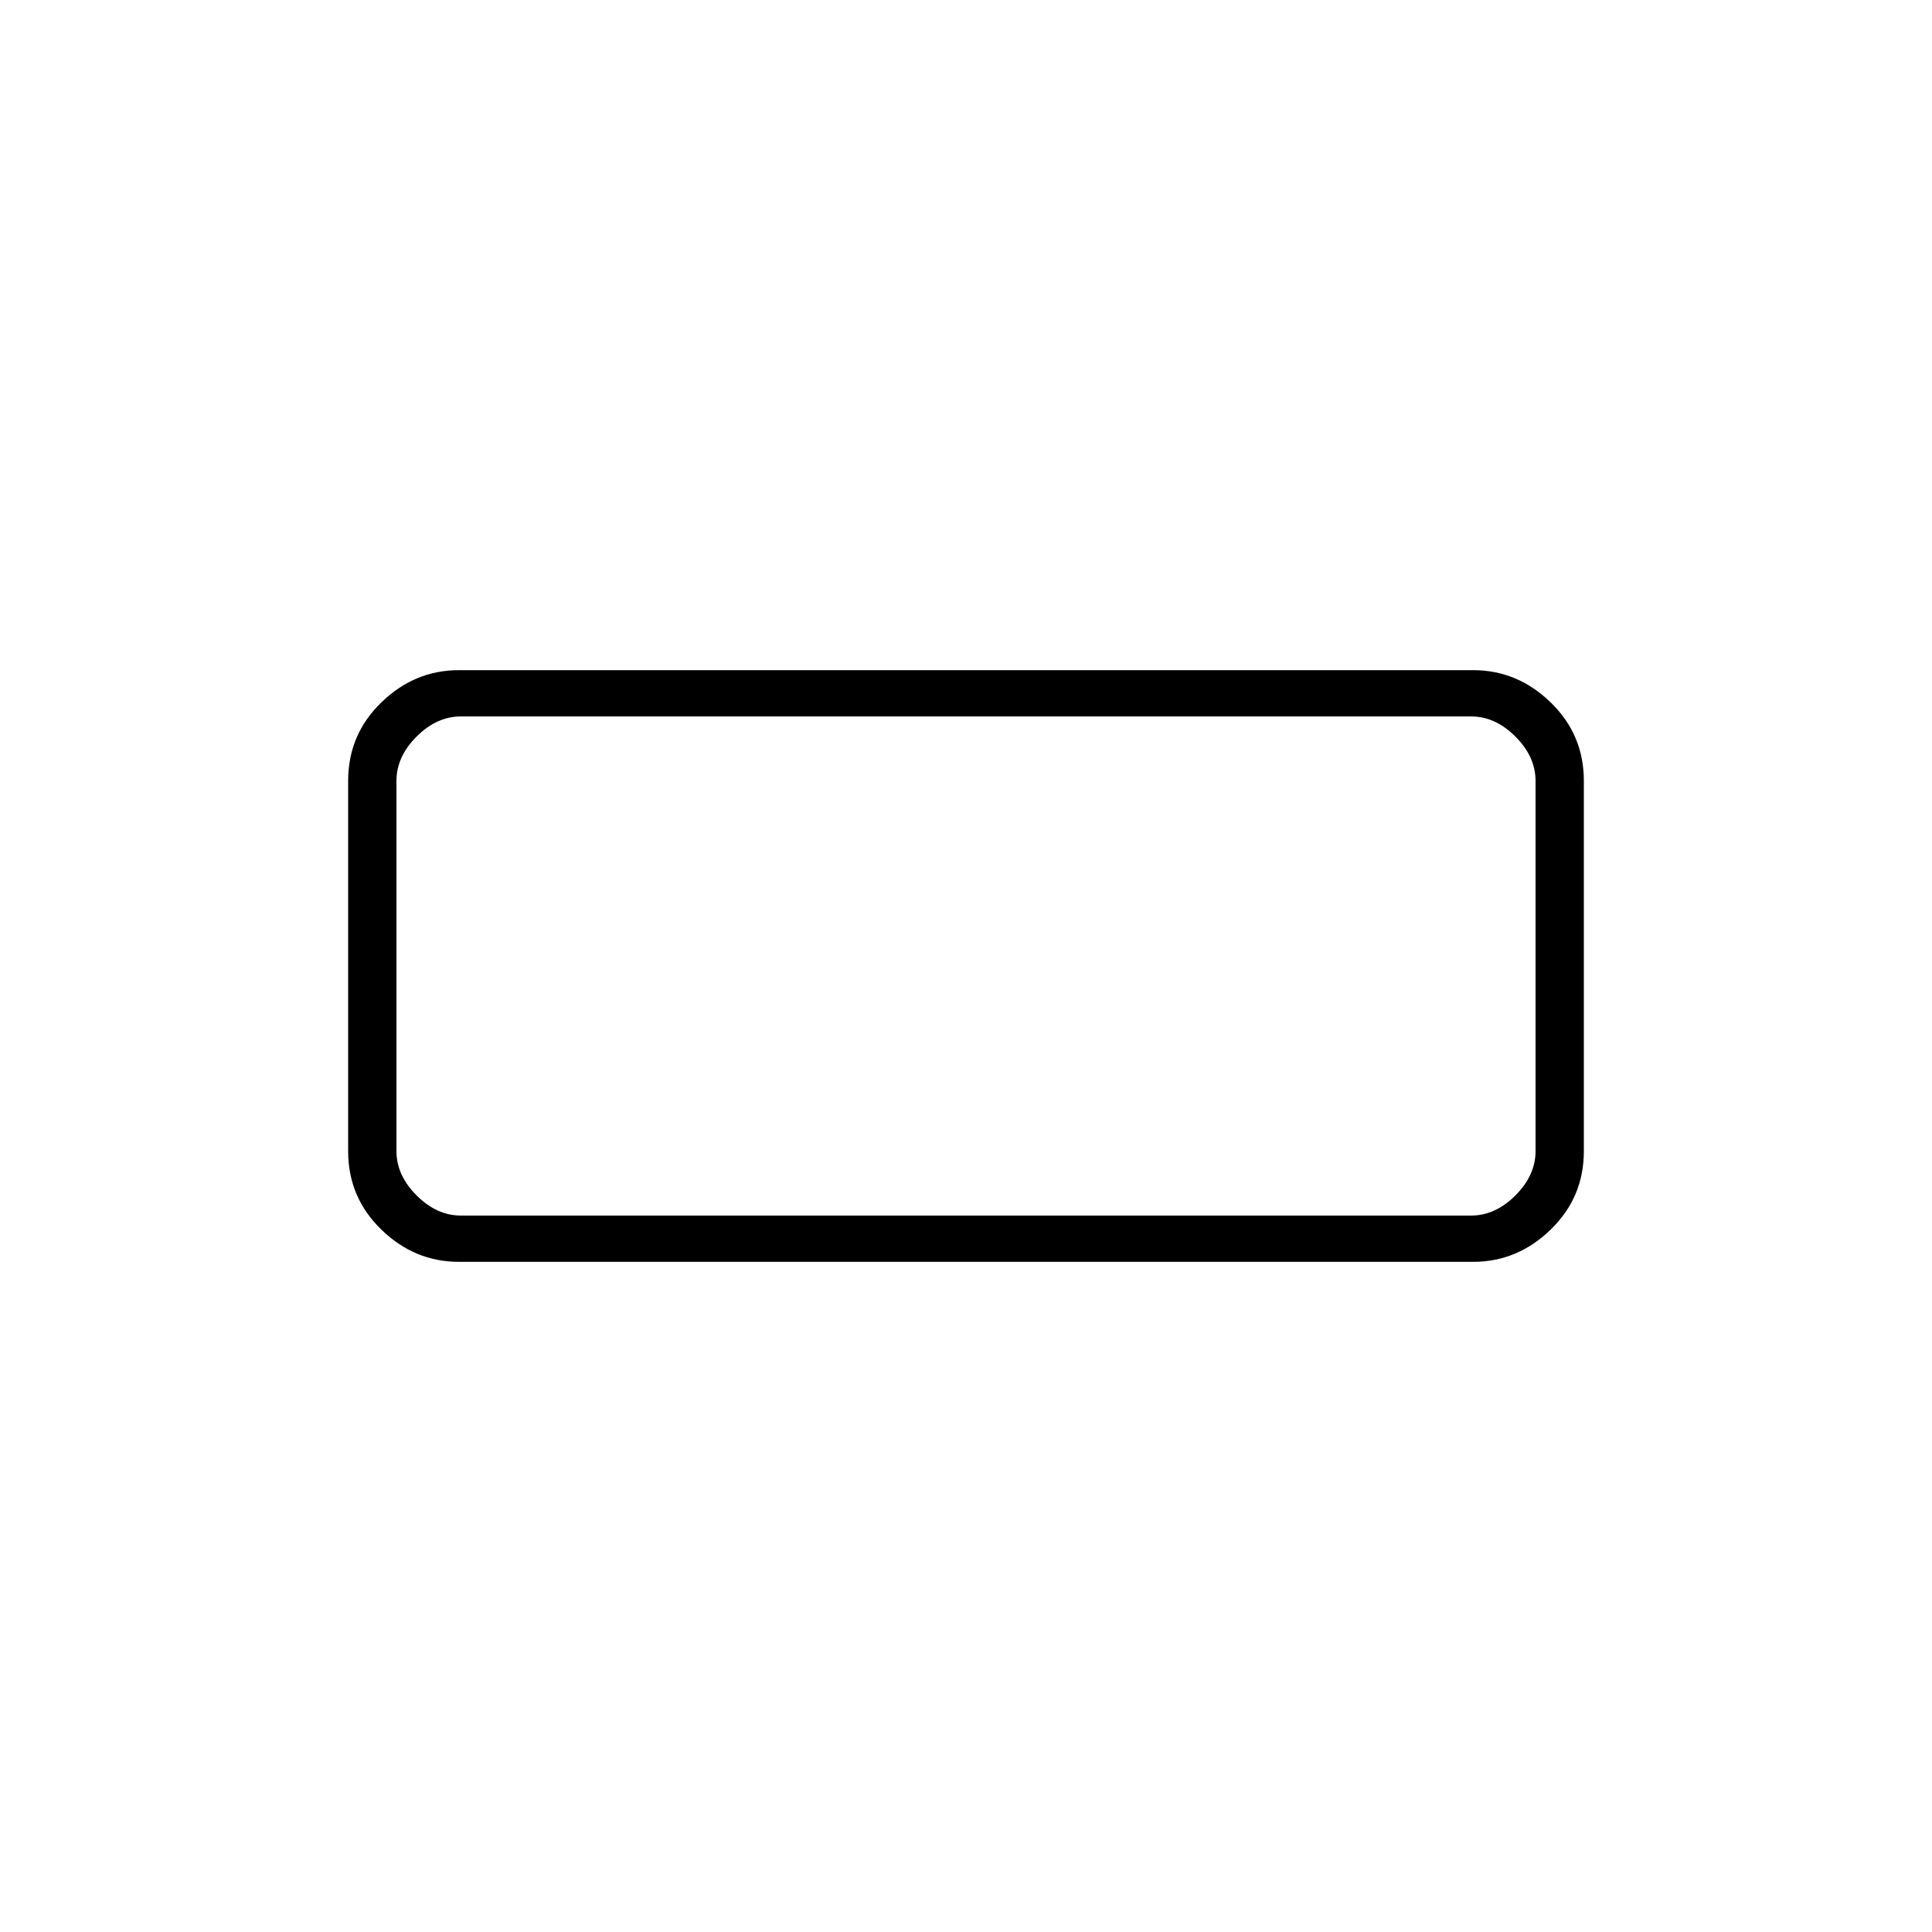 <svg xmlns="http://www.w3.org/2000/svg" height="40" width="40"><path d="M9.5 26.125q-.917 0-1.604-.667-.688-.666-.688-1.625v-7.666q0-.959.688-1.625.687-.667 1.604-.667h21q.917 0 1.604.667.688.666.688 1.625v7.666q0 .959-.688 1.625-.687.667-1.604.667Zm.042-.958h20.916q.5 0 .917-.417.417-.417.417-.917v-7.666q0-.5-.417-.917-.417-.417-.917-.417H9.542q-.5 0-.917.417-.417.417-.417.917v7.666q0 .5.417.917.417.417.917.417Zm-1.334 0V14.833v10.334Z"/></svg>